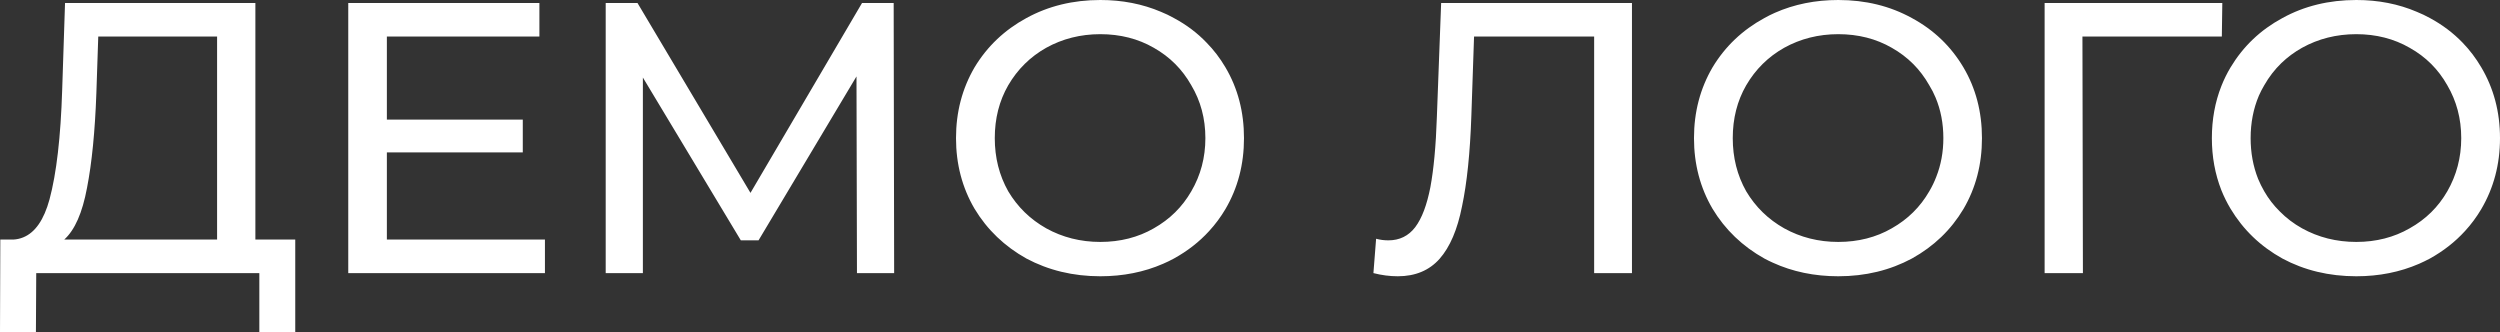 <svg width="158" height="21" viewBox="0 0 158 21" fill="none" xmlns="http://www.w3.org/2000/svg" xmlns:xlink="http://www.w3.org/1999/xlink">
	<rect x="0" y="0" width="158" height="21" fill="#333333" stroke="none"/>
	<desc>
			Created with Pixso.
	</desc>
	<defs/>
	<path id="ДЕМО ЛОГО" d="M69.54 17.46C67.82 17.46 66.26 17.08 64.87 16.34C63.49 15.57 62.39 14.52 61.59 13.19C60.81 11.86 60.42 10.37 60.42 8.73C60.42 7.08 60.81 5.6 61.59 4.26C62.39 2.93 63.49 1.89 64.87 1.14C66.26 0.38 67.82 0 69.54 0Q71.62 0 73.38 0.75Q73.8 0.92 74.19 1.14Q75.37 1.77 76.25 2.69Q76.94 3.39 77.45 4.26C78.23 5.58 78.62 7.07 78.62 8.73C78.62 10.39 78.23 11.88 77.45 13.21Q77 13.97 76.42 14.6Q75.48 15.63 74.19 16.34Q73.86 16.52 73.51 16.67L73.51 16.67Q71.7 17.46 69.54 17.46ZM116.18 17.46Q113.92 17.46 112.04 16.6L112.04 16.6Q111.77 16.48 111.51 16.34C110.13 15.57 109.03 14.52 108.23 13.19C107.45 11.86 107.06 10.37 107.06 8.73C107.06 7.08 107.45 5.6 108.23 4.26C109.03 2.93 110.13 1.89 111.51 1.14Q111.83 0.96 112.17 0.81L112.17 0.81Q114 0 116.18 0C117.9 0 119.45 0.38 120.83 1.14C122.22 1.89 123.3 2.93 124.09 4.26C124.87 5.58 125.26 7.07 125.26 8.73C125.26 10.39 124.87 11.88 124.09 13.21C123.3 14.53 122.22 15.57 120.83 16.34C119.45 17.08 117.9 17.46 116.18 17.46ZM148.92 17.46C147.19 17.46 145.63 17.08 144.25 16.34C142.86 15.57 141.77 14.52 140.97 13.19Q140.63 12.62 140.39 12.02Q139.79 10.49 139.79 8.73Q139.79 6.96 140.39 5.44Q140.63 4.83 140.97 4.26C141.77 2.93 142.86 1.89 144.25 1.14C145.63 0.38 147.19 0 148.92 0Q151 0 152.75 0.75Q153.17 0.92 153.57 1.14Q154.74 1.77 155.63 2.69L155.63 2.69L155.63 2.69Q156.31 3.39 156.82 4.26C157.6 5.58 158 7.07 158 8.73C158 10.39 157.6 11.88 156.82 13.21Q156.37 13.97 155.79 14.6Q154.85 15.63 153.57 16.34Q153.23 16.52 152.89 16.67L152.89 16.67Q151.07 17.46 148.92 17.46ZM18.66 15.14L18.66 21L16.39 21L16.39 17.26L2.29 17.26L2.27 21L0 21L0.02 15.14L0.85 15.14Q1.18 15.12 1.47 15Q2.6 14.54 3.13 12.6Q3.79 10.14 3.93 5.68L4.11 0.19L16.14 0.19L16.14 15.14L18.66 15.14ZM34.44 15.14L34.44 17.26L22.01 17.26L22.01 0.19L34.09 0.19L34.09 2.31L24.45 2.31L24.45 7.56L33.04 7.56L33.04 9.63L24.45 9.63L24.45 15.14L34.44 15.14ZM54.16 17.26L54.13 4.83L47.94 15.19L46.82 15.19L40.63 4.9L40.63 17.26L38.28 17.26L38.28 0.19L40.29 0.19L47.43 12.19L54.48 0.19L56.48 0.19L56.51 17.26L54.16 17.26ZM103.14 0.19L103.14 17.26L100.75 17.26L100.75 2.31L93.16 2.31L92.99 7.31C92.91 9.67 92.71 11.58 92.4 13.04C92.11 14.51 91.64 15.61 90.98 16.36C90.33 17.09 89.45 17.46 88.34 17.46Q87.58 17.46 86.8 17.26L86.97 15.09C87.23 15.16 87.49 15.19 87.75 15.19C88.45 15.19 89.02 14.91 89.44 14.36C89.87 13.79 90.18 12.95 90.4 11.83C90.61 10.7 90.75 9.22 90.81 7.39L91.08 0.19L103.14 0.19ZM140.42 2.31L131.61 2.31L131.64 17.26L129.22 17.26L129.22 0.19L140.45 0.19L140.42 2.31ZM69.54 15.29C70.8 15.29 71.93 15 72.92 14.43C73.93 13.86 74.72 13.08 75.29 12.09C75.88 11.08 76.18 9.96 76.18 8.73C76.18 7.49 75.88 6.38 75.29 5.39C74.72 4.38 73.93 3.59 72.92 3.02C71.93 2.45 70.8 2.16 69.54 2.16C68.29 2.16 67.15 2.45 66.12 3.02C65.11 3.59 64.31 4.38 63.72 5.39C63.15 6.38 62.87 7.49 62.87 8.73C62.87 9.96 63.15 11.08 63.72 12.09C64.31 13.08 65.11 13.86 66.12 14.43C67.15 15 68.29 15.29 69.54 15.29ZM116.18 15.29C117.44 15.29 118.57 15 119.56 14.43C120.57 13.86 121.36 13.08 121.93 12.09Q122.19 11.65 122.37 11.18L122.37 11.18Q122.82 10.04 122.82 8.73Q122.82 7.34 122.33 6.17L122.33 6.17Q122.16 5.76 121.93 5.39C121.36 4.38 120.57 3.59 119.56 3.02C118.57 2.45 117.44 2.16 116.18 2.16C114.93 2.16 113.79 2.45 112.76 3.02C111.75 3.59 110.95 4.38 110.36 5.39C109.79 6.38 109.51 7.49 109.51 8.73C109.51 9.96 109.79 11.08 110.36 12.09C110.95 13.08 111.75 13.86 112.76 14.43C113.79 15 114.93 15.29 116.18 15.29ZM148.92 15.29C150.17 15.29 151.3 15 152.29 14.43C153.31 13.86 154.1 13.08 154.67 12.09C155.25 11.08 155.55 9.96 155.55 8.73C155.55 7.49 155.25 6.38 154.67 5.39C154.1 4.38 153.31 3.59 152.29 3.02C151.3 2.45 150.17 2.16 148.92 2.16C147.66 2.16 146.52 2.45 145.49 3.02Q144.76 3.43 144.18 3.99L144.18 3.99Q143.55 4.6 143.1 5.39Q142.91 5.71 142.76 6.05L142.76 6.05Q142.24 7.28 142.24 8.73Q142.24 10.11 142.71 11.3Q142.88 11.71 143.1 12.09Q143.51 12.8 144.08 13.36L144.08 13.36Q144.7 13.99 145.49 14.43C146.52 15 147.66 15.29 148.92 15.29ZM6.09 5.9Q5.96 9.51 5.5 11.87Q5.06 14.24 4.06 15.14L13.72 15.14L13.72 2.31L6.21 2.31L6.09 5.9Z" fill="#FFFFFF" fill-opacity="1" fill-rule="evenodd"/>
</svg>
